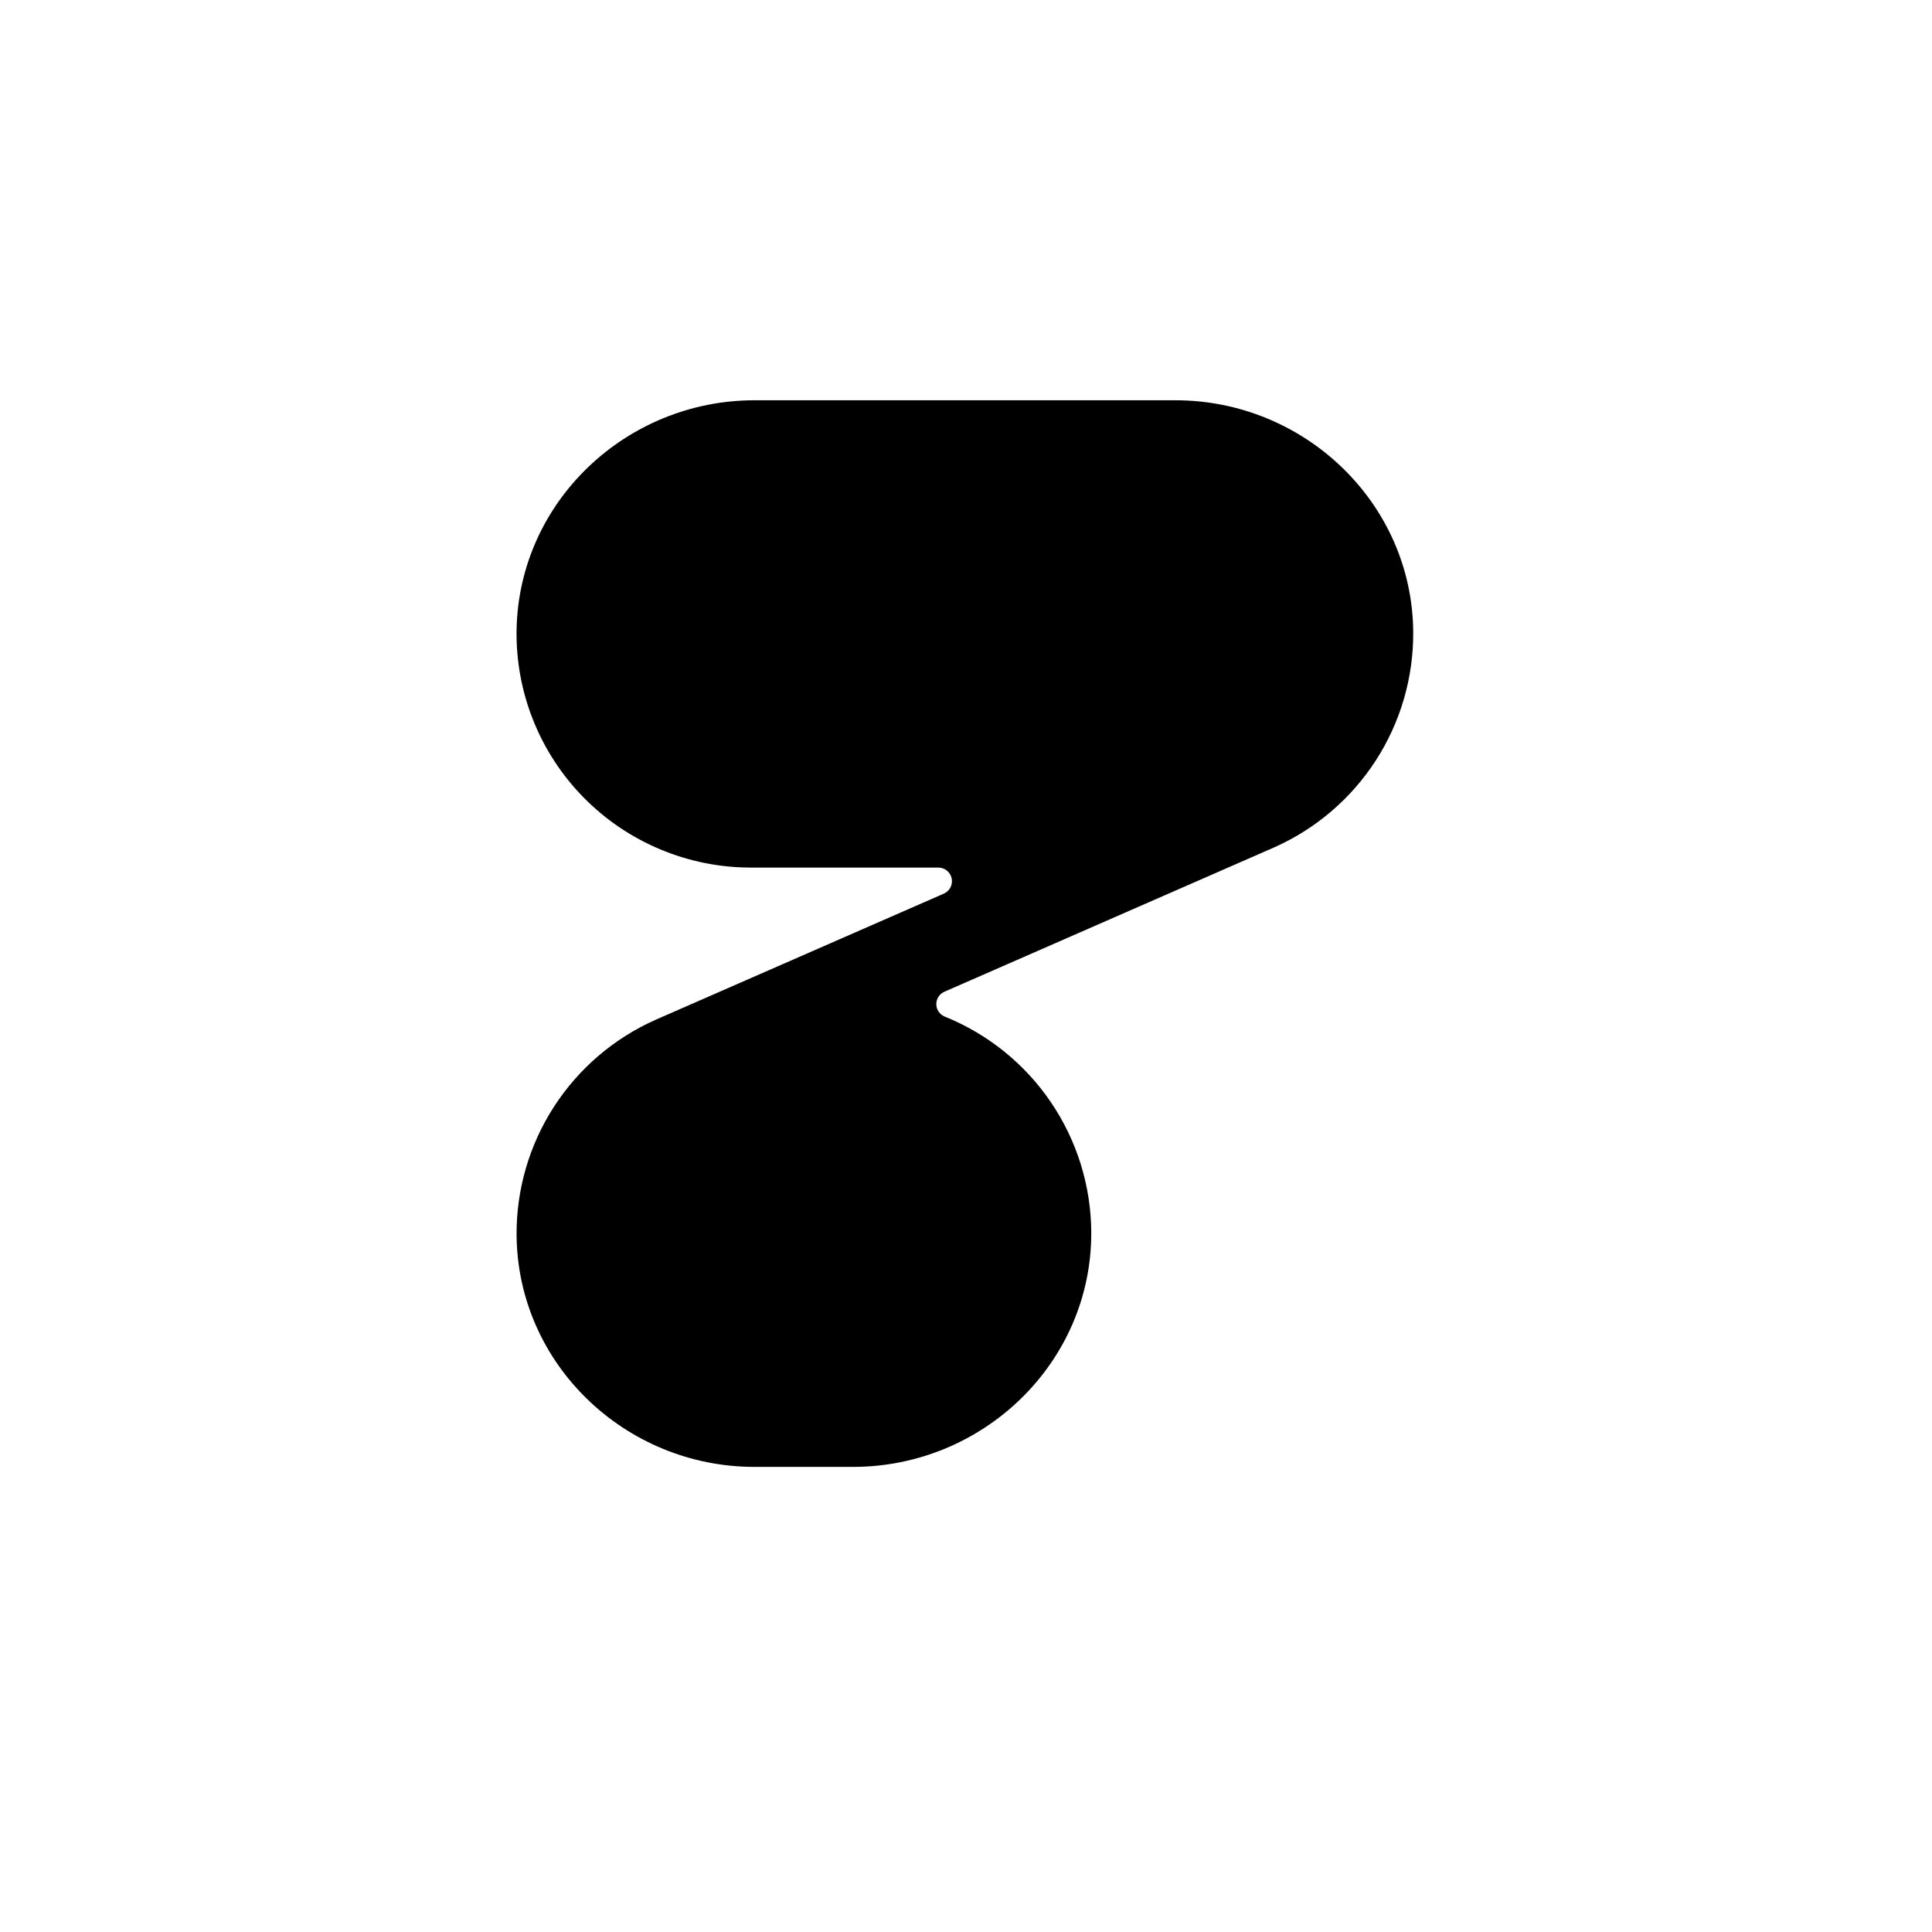 <svg width="864" height="864" viewBox="0 0 864 864" fill="none" xmlns="http://www.w3.org/2000/svg">
<g filter="url(#filter0_d_308_7)">
<rect x="18" y="4" width="828" height="828" rx="180" fill="white"/>
</g>
<path d="M631.997 282.639C631.585 224.985 583.403 179 525.648 179H337.45C280.131 179 232.124 224.265 231.017 281.505C230.768 295.393 233.292 309.191 238.441 322.095C243.591 334.998 251.264 346.749 261.012 356.661C270.759 366.573 282.387 374.447 295.216 379.825C308.045 385.203 321.818 387.977 335.733 387.984H419.812C421.18 388.027 422.494 388.527 423.542 389.405C424.591 390.283 425.313 391.487 425.593 392.824C425.873 394.162 425.695 395.554 425.087 396.778C424.479 398.002 423.477 398.986 422.241 399.572L293.347 455.976C274.692 464.233 258.857 477.747 247.785 494.859C236.712 511.971 230.885 531.938 231.017 552.309C231.455 609.976 279.605 656 337.379 656H381.482C439.666 656 488.111 609.419 488.02 551.333C487.961 530.53 481.692 510.217 470.014 492.988C458.336 475.759 441.778 462.395 422.456 454.605C421.359 454.153 420.42 453.389 419.756 452.408C419.092 451.426 418.732 450.272 418.721 449.088C418.71 447.904 419.048 446.743 419.694 445.749C420.339 444.756 421.264 443.974 422.352 443.502L569.768 378.976C588.406 370.704 604.221 357.183 615.275 340.071C626.329 322.96 632.138 303 631.997 282.639Z" fill="black"/>
<defs>
<filter id="filter0_d_308_7" x="0" y="0" width="864" height="864" filterUnits="userSpaceOnUse" color-interpolation-filters="sRGB">
<feFlood flood-opacity="0" result="BackgroundImageFix"/>
<feColorMatrix in="SourceAlpha" type="matrix" values="0 0 0 0 0 0 0 0 0 0 0 0 0 0 0 0 0 0 127 0" result="hardAlpha"/>
<feOffset dy="14"/>
<feGaussianBlur stdDeviation="9"/>
<feComposite in2="hardAlpha" operator="out"/>
<feColorMatrix type="matrix" values="0 0 0 0 0 0 0 0 0 0 0 0 0 0 0 0 0 0 0.25 0"/>
<feBlend mode="normal" in2="BackgroundImageFix" result="effect1_dropShadow_308_7"/>
<feBlend mode="normal" in="SourceGraphic" in2="effect1_dropShadow_308_7" result="shape"/>
</filter>
</defs>
</svg>
